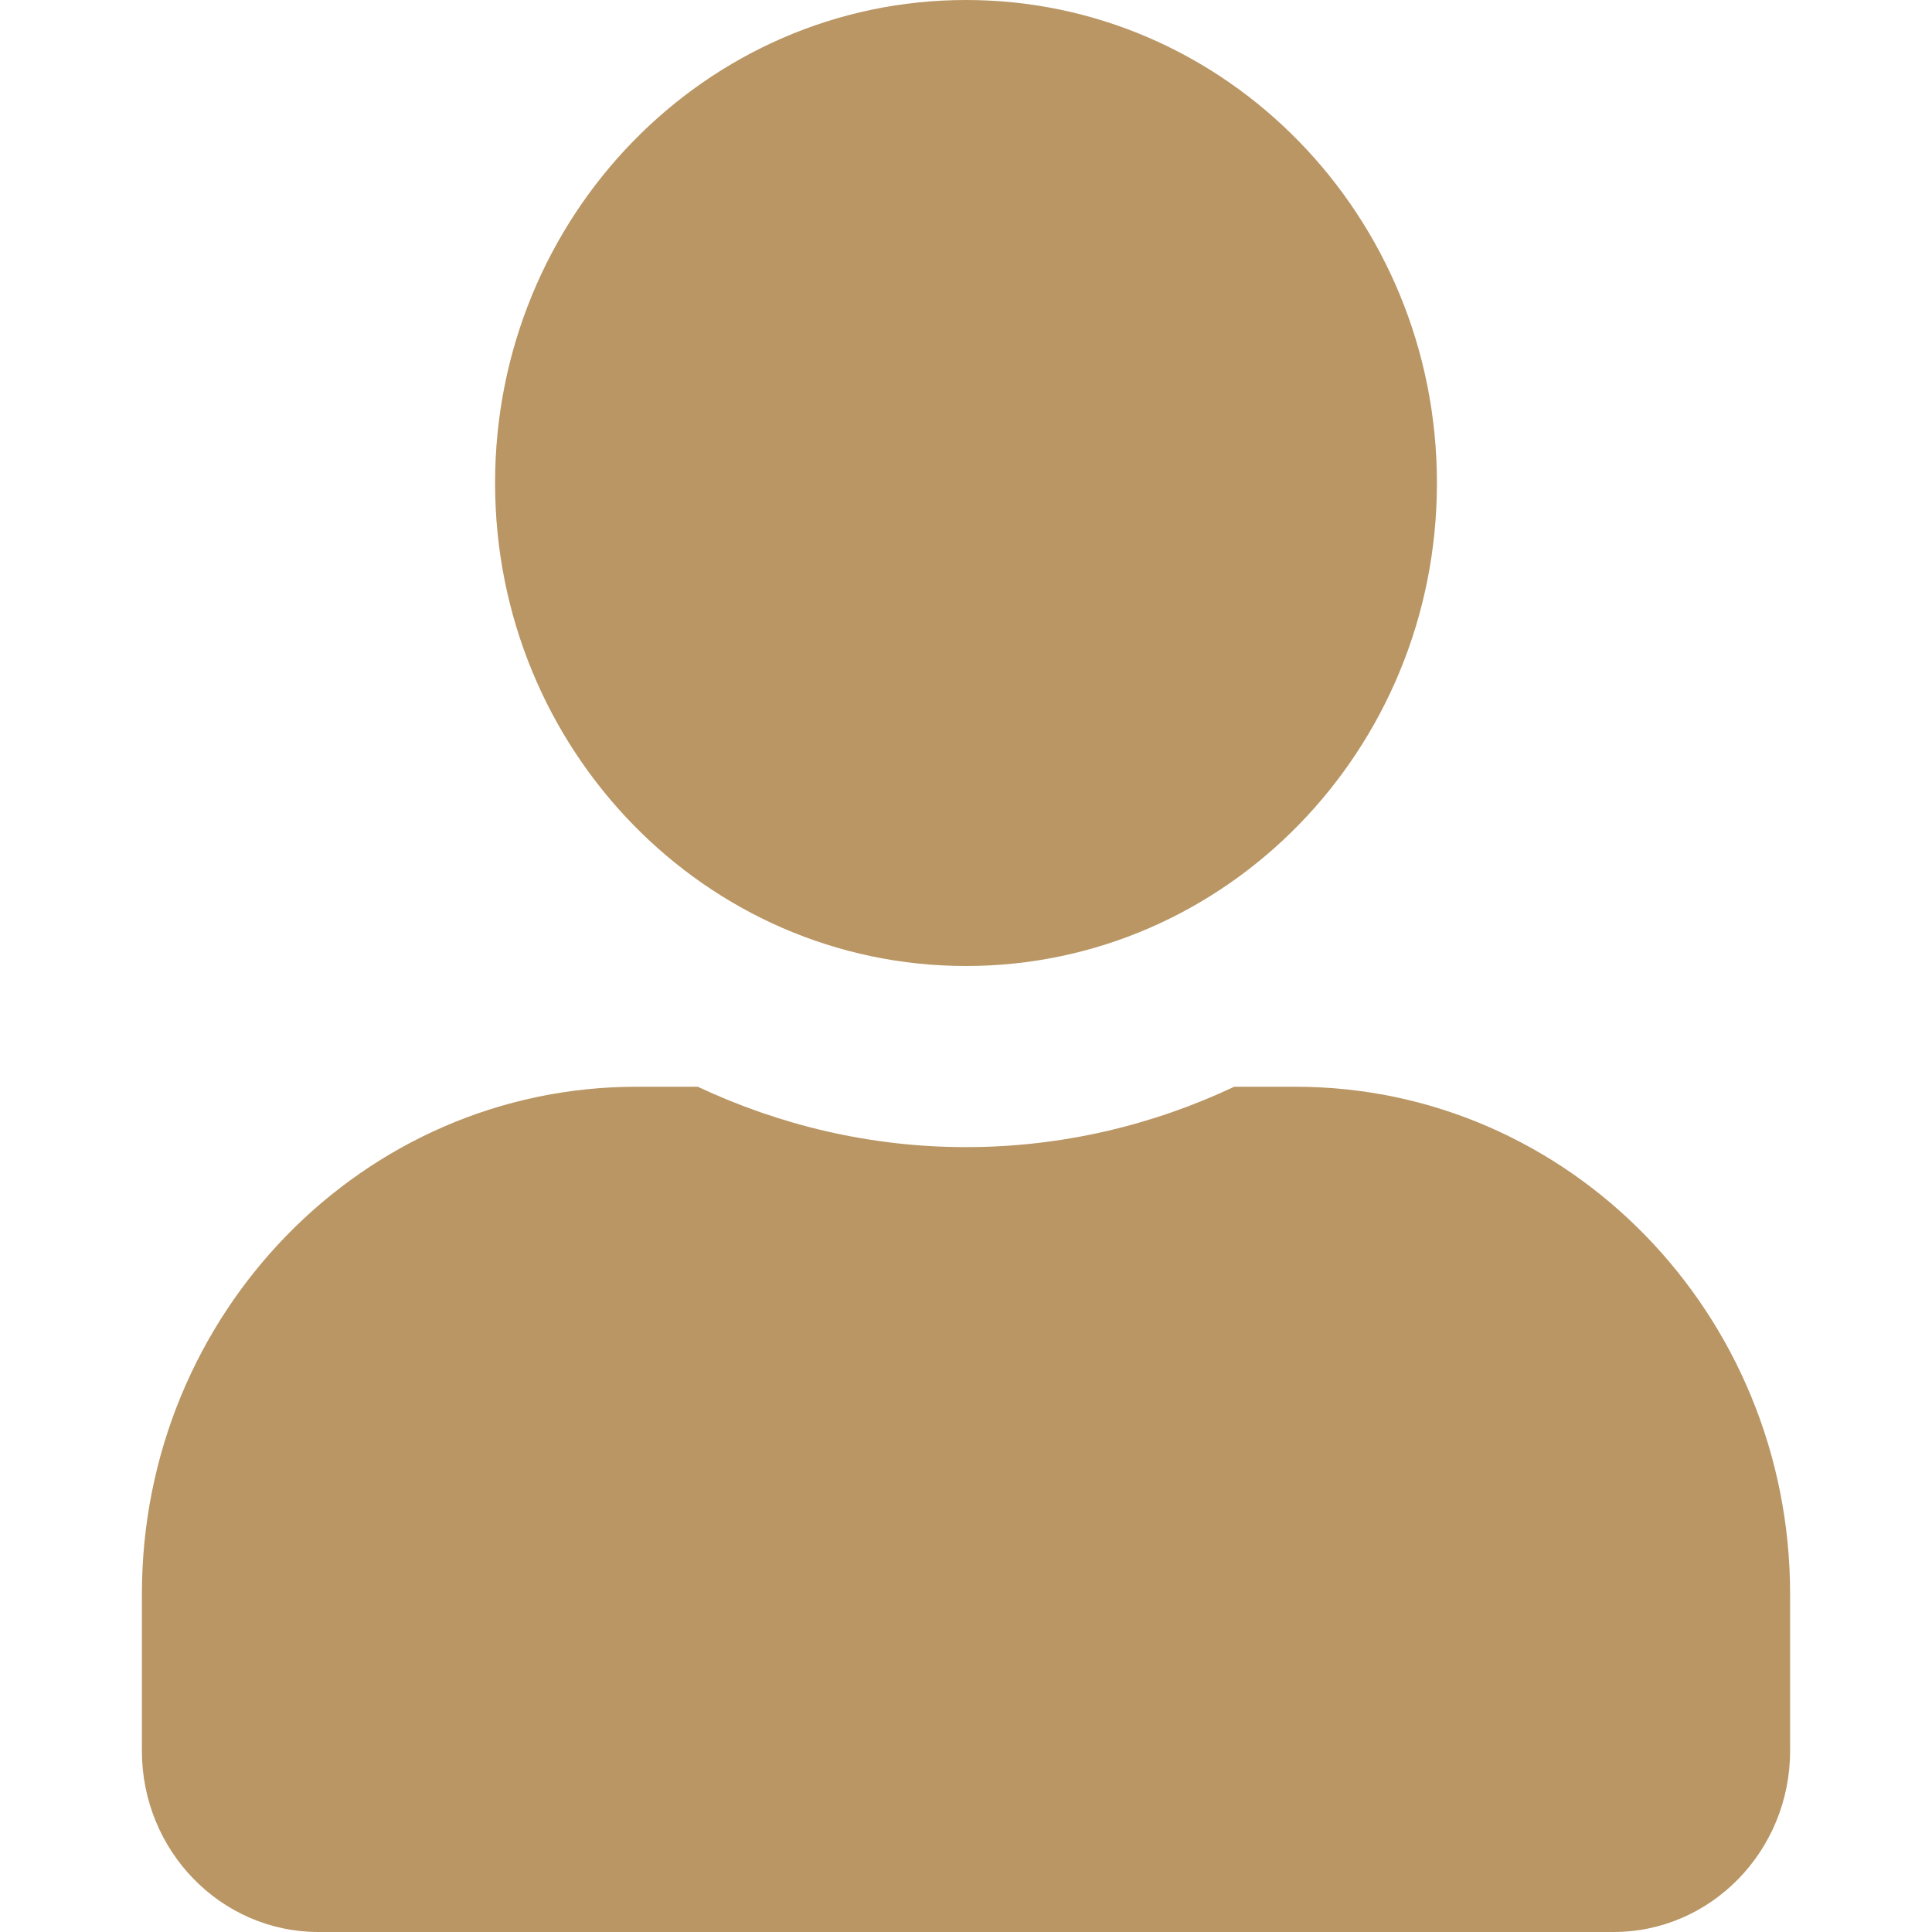 <svg width="25" height="25" viewBox="0 0 39 40" fill="none" xmlns="http://www.w3.org/2000/svg">
<path d="M19.5 20C24.885 20 29.25 15.523 29.25 10C29.25 4.477 24.885 0 19.5 0C14.115 0 9.75 4.477 9.75 10C9.75 15.523 14.115 20 19.5 20ZM26.325 22.5H25.053C23.362 23.297 21.48 23.75 19.5 23.75C17.52 23.75 15.646 23.297 13.947 22.5H12.675C7.023 22.5 2.438 27.203 2.438 33V36.25C2.438 38.32 4.075 40 6.094 40H32.906C34.925 40 36.562 38.32 36.562 36.25V33C36.562 27.203 31.977 22.5 26.325 22.5Z" fill="#B99664"/>
</svg>
